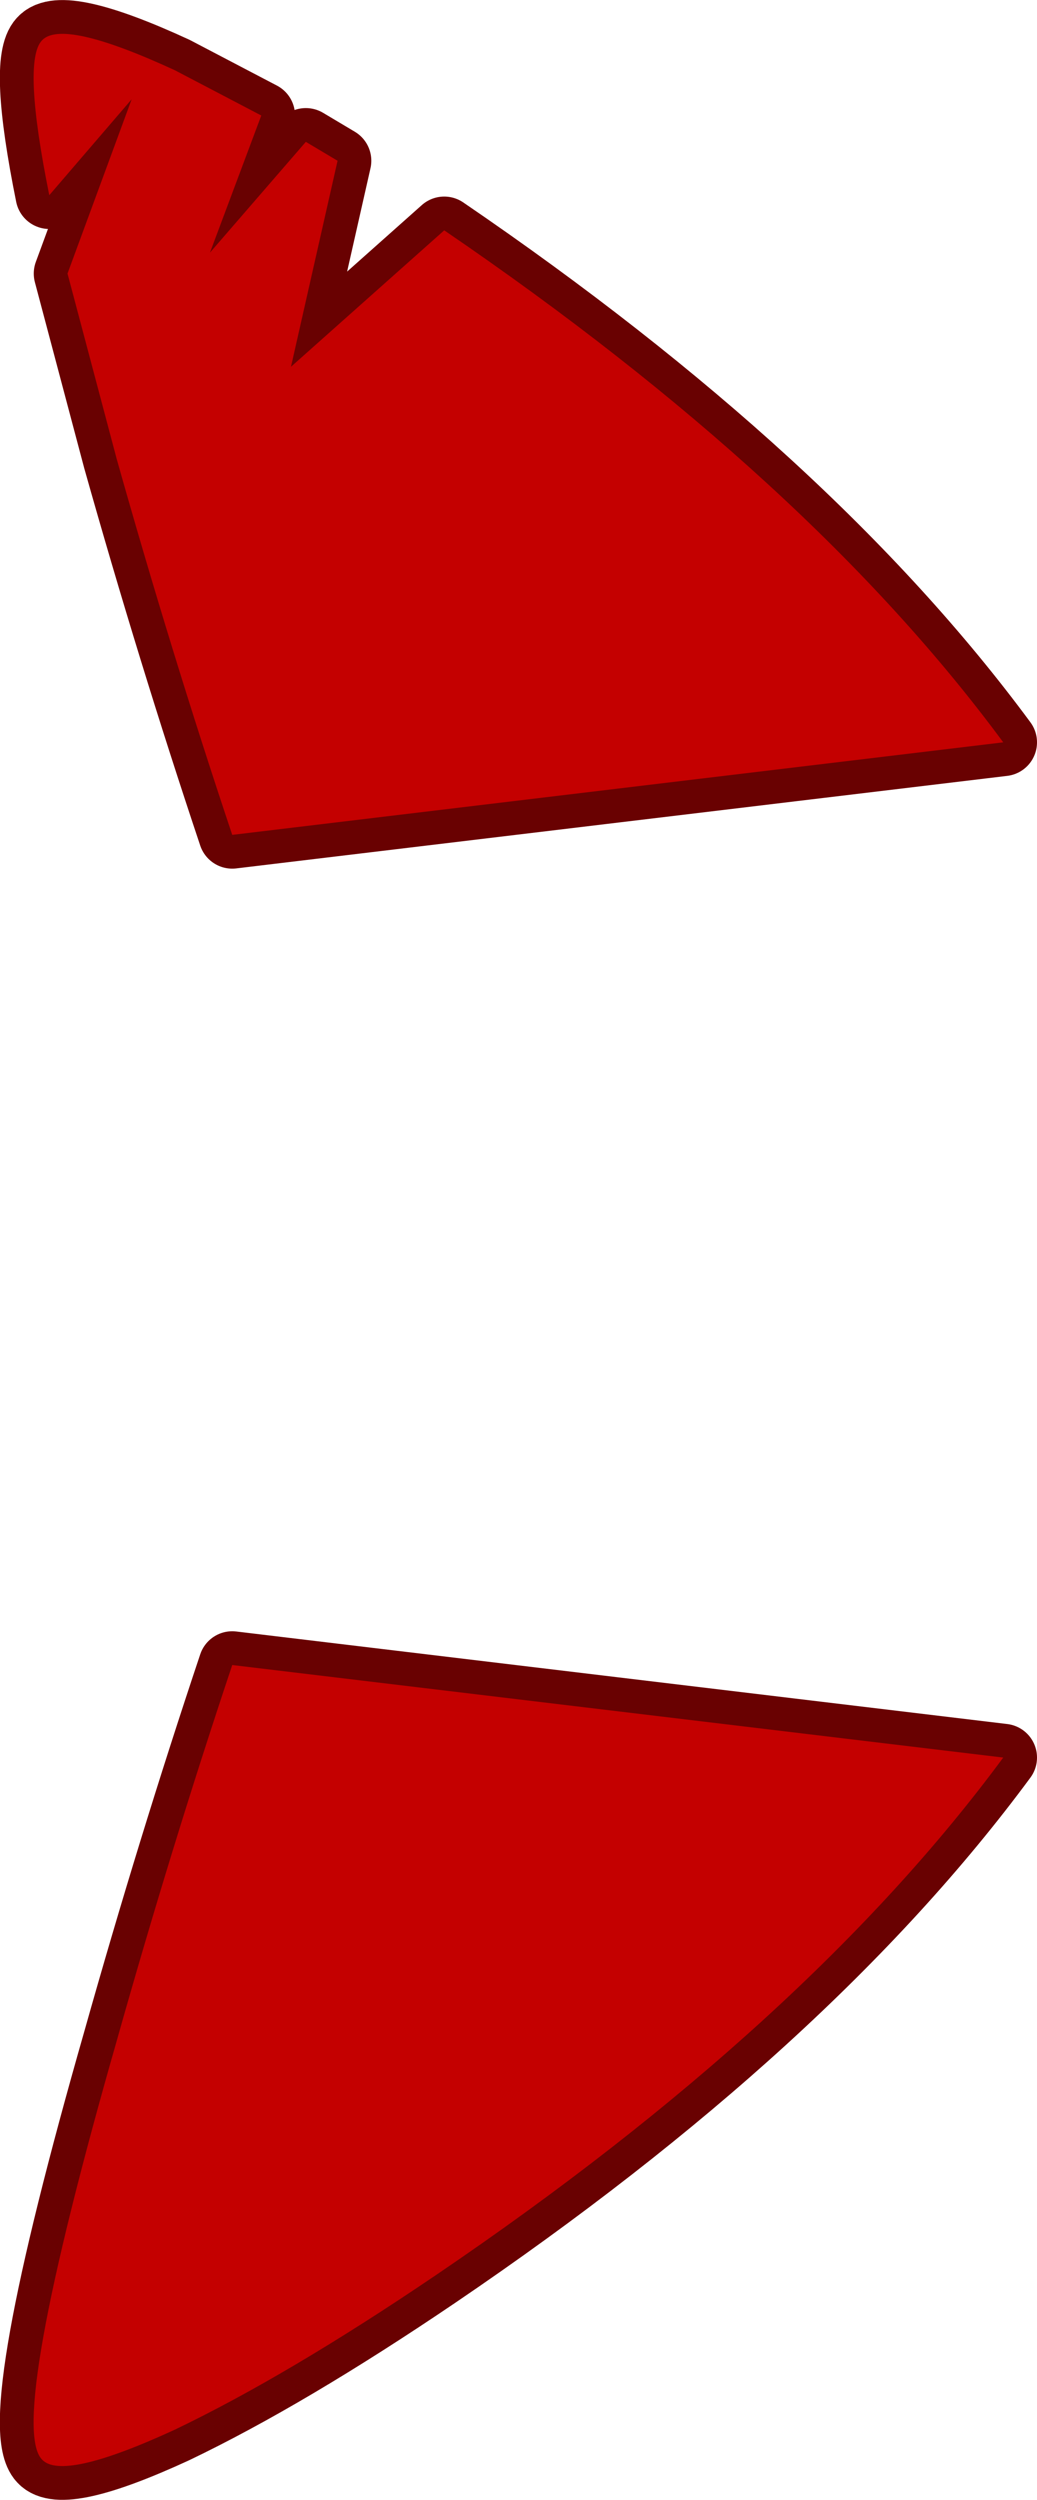 <?xml version="1.0" encoding="UTF-8" standalone="no"?>
<svg xmlns:xlink="http://www.w3.org/1999/xlink" height="185.05px" width="76.8px" xmlns="http://www.w3.org/2000/svg">
  <g transform="matrix(1.0, 0.0, 0.0, 1.0, 169.35, 92.7)">
    <path d="M-166.25 -89.7 Q-164.75 -91.35 -156.4 -87.5 L-150.0 -84.15 -153.8 -74.0 -146.7 -82.2 -144.35 -80.8 -147.8 -65.55 -136.45 -75.65 Q-109.4 -57.2 -95.05 -37.75 L-152.15 -30.9 Q-156.7 -44.5 -160.7 -58.7 L-164.35 -72.45 -159.6 -85.35 -165.7 -78.25 Q-167.7 -88.15 -166.25 -89.7" fill="#c40000" fill-rule="evenodd" stroke="none"/>
    <path d="M-166.25 -89.7 Q-167.7 -88.15 -165.7 -78.25 L-159.6 -85.35 -164.35 -72.45 -160.7 -58.7 Q-156.7 -44.5 -152.15 -30.9 L-95.05 -37.75 Q-109.4 -57.2 -136.45 -75.65 L-147.8 -65.55 -144.35 -80.8 -146.7 -82.2 -153.8 -74.0 -150.0 -84.15 -156.4 -87.5 Q-164.75 -91.35 -166.25 -89.7 Z" fill="none" stroke="#690101" stroke-linecap="round" stroke-linejoin="round" stroke-width="5.0"/>
    <path d="M-166.25 89.35 Q-164.75 91.0 -156.4 87.15 -148.05 83.15 -137.05 75.7 -109.55 57.05 -95.05 37.4 L-152.15 30.55 Q-156.7 44.15 -160.7 58.35 -168.8 86.65 -166.25 89.35" fill="#3494d4" fill-rule="evenodd" stroke="none"/>
    <path d="M-166.25 89.35 Q-168.8 86.65 -160.7 58.35 -156.7 44.15 -152.15 30.55 L-95.05 37.4 Q-109.55 57.05 -137.05 75.7 -148.05 83.15 -156.4 87.15 -164.75 91.0 -166.25 89.35 Z" fill="none" stroke="#690101" stroke-linecap="round" stroke-linejoin="round" stroke-width="5.0"/>
    <path d="M-166.25 89.35 Q-164.75 91.0 -156.4 87.15 -148.05 83.15 -137.05 75.7 -109.55 57.05 -95.05 37.4 L-152.15 30.55 Q-156.7 44.15 -160.7 58.35 -168.8 86.65 -166.25 89.35" fill="#c40000" fill-rule="evenodd" stroke="none"/>
    <path d="M-166.25 -89.7 Q-164.75 -91.35 -156.4 -87.5 L-150.0 -84.15 -153.8 -74.0 -146.7 -82.2 -144.35 -80.8 -147.8 -65.55 -136.45 -75.65 Q-109.4 -57.2 -95.05 -37.75 L-152.15 -30.9 Q-156.7 -44.5 -160.7 -58.7 L-164.35 -72.45 -159.6 -85.35 -165.7 -78.25 Q-167.7 -88.15 -166.25 -89.7" fill="#c40000" fill-rule="evenodd" stroke="none"/>
  </g>
</svg>
